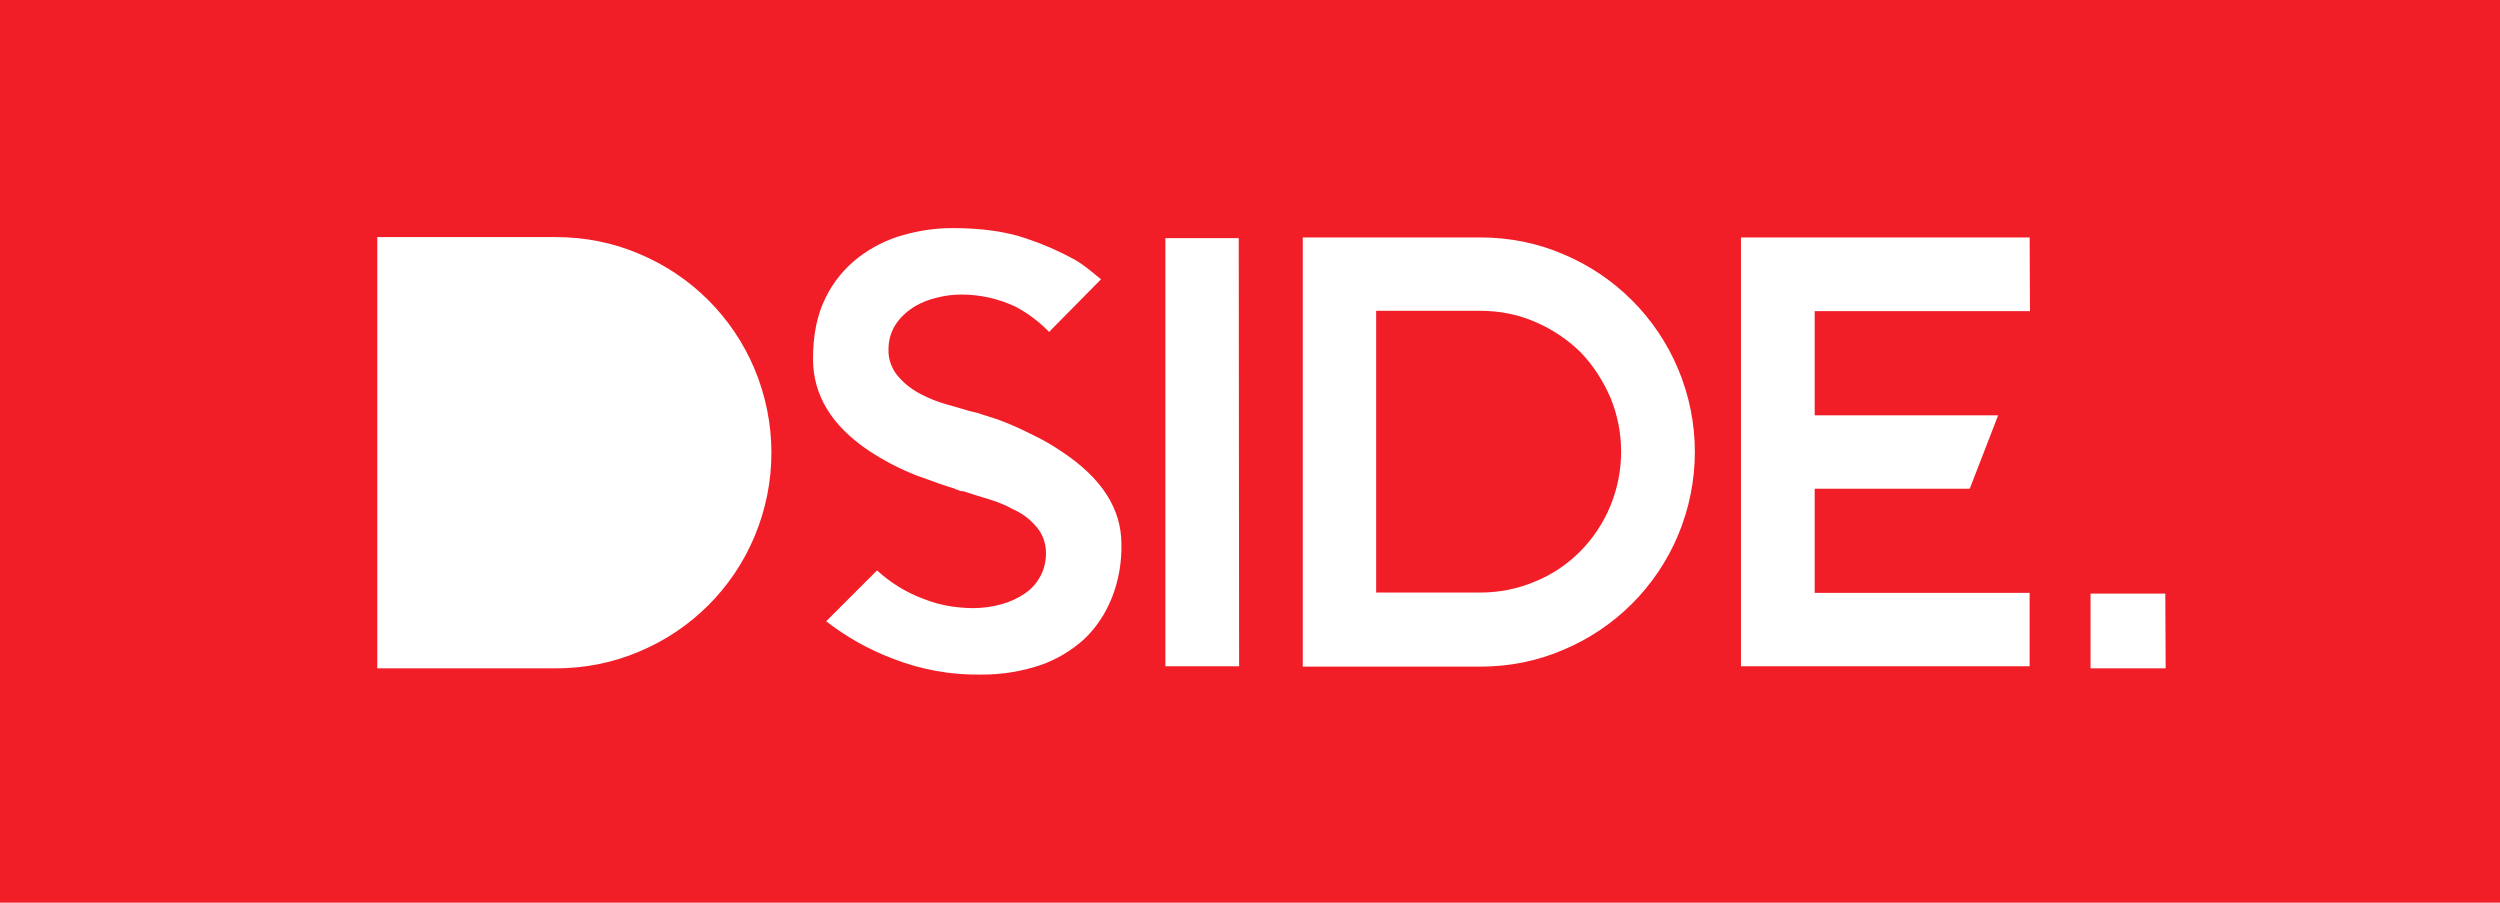 <?xml version="1.0" encoding="utf-8"?>
<!-- Generator: Adobe Illustrator 19.0.0, SVG Export Plug-In . SVG Version: 6.00 Build 0)  -->
<svg version="1.1" id="Layer_1" xmlns="http://www.w3.org/2000/svg" xmlns:xlink="http://www.w3.org/1999/xlink" x="0px" y="0px"
	 viewBox="-347 578.5 722.3 260.8" style="enable-background:new -347 578.5 722.3 260.8;" xml:space="preserve">
<style type="text/css">
	.st0{fill:#FFFFFF;}
	.st1{fill:none;}
	.st2{fill:#F21E27;}
</style>
<title>dsideLogo</title>
<rect x="-347" y="578.5" class="st0" width="722.3" height="260.8"/>
<rect x="-332.5" y="597.1" class="st0" width="687.6" height="228.4"/>
<g>
	<path class="st1" d="M124.5,665.3c-5.7-5.6-12.4-10.1-19.7-13.3c-7.6-3.3-15.8-4.9-24.1-4.9H29.4V771h51.3c8.3,0,16.5-1.6,24.1-4.9
		c14.9-6.3,26.7-18.1,33-33c6.5-15.4,6.5-32.8,0-48.2C134.7,677.6,130.1,670.9,124.5,665.3z M118.3,724.7c-4.1,10-12,17.9-22,22
		c-4.9,2.1-10.2,3.1-15.6,3.1H50.6v-81.4h30.1c5.3,0,10.6,1,15.6,3.1c10,4,18,12,22,22C122.4,703.5,122.4,714.7,118.3,724.7
		L118.3,724.7z"/>
	<rect x="-10.3" y="647.3" class="st1" width="21.2" height="123.8"/>
	<path class="st1" d="M-40.1,708.9c-2.5-1.7-5.1-3.3-7.9-4.6c-2.7-1.3-5.1-2.5-7.3-3.4c-1.9-0.8-3.9-1.5-5.8-2.1
		c-1.7-0.5-2.8-0.8-3.4-1.1l-2.1-0.5c-2.1-0.6-4.4-1.2-6.9-2c-2.5-0.7-4.8-1.6-7.1-2.8c-2.4-1.2-4.6-2.8-6.4-4.8
		c-2.1-2.2-3.3-5.1-3.2-8.1c0-5.2,2.6-9.4,7.8-12.6c2-1,4-1.8,6.2-2.3c2.3-0.6,4.7-0.9,7.1-0.9c5.4,0,10.7,1.2,15.6,3.5
		c3.6,1.9,6.9,4.3,9.7,7.3l15-15.2c-0.9-0.8-2-1.7-3.3-2.7c-1.4-1.1-2.9-2.2-4.5-3.1c-4.4-2.4-9-4.4-13.8-6c-5.8-2-12.9-3-21.4-3
		c-4.8,0-9.5,0.7-14.1,2c-4.7,1.3-9.1,3.5-13,6.5c-4,3.1-7.2,7-9.5,11.6c-2.4,4.8-3.6,10.7-3.6,17.6c0,10.5,5.4,19.4,16.1,26.6
		c4.4,2.9,9,5.3,13.9,7.2c4.7,1.8,8.2,3,10.7,3.7c0.3,0.2,0.7,0.3,1.1,0.4c0.4,0.2,0.8,0.4,1.2,0.4c0.5,0.1,1.1,0.3,1.6,0.5
		c1.9,0.6,4,1.2,6.4,2c2.3,0.7,4.6,1.6,6.7,2.8c2.4,1.1,4.6,2.6,6.4,4.6c2,2.2,3.2,5,3.2,8c0.1,4.7-2.2,9.1-6,11.7
		c-2,1.4-4.3,2.4-6.6,3.1c-2.7,0.8-5.6,1.2-8.4,1.2c-2.1,0-4.3-0.2-6.4-0.5c-2.9-0.4-5.7-1.2-8.3-2.3c-4.8-1.9-9.3-4.6-13.1-8.1
		l-14.7,14.7c5.8,4.5,12.1,8.1,19,10.7c8.3,3.3,17.2,4.8,26.2,4.7c5.7,0.1,11.3-0.8,16.6-2.7c4.7-1.6,9-4.2,12.7-7.5
		c3.5-3.3,6.3-7.4,8-11.9c2-5,2.9-10.3,2.8-15.7C-23,725.4-28.7,716.5-40.1,708.9z"/>
	<path class="st1" d="M-142.4,665.3c-5.7-5.7-12.4-10.2-19.8-13.4c-7.6-3.3-15.9-4.9-24.2-4.9H-238v124.6h51.6
		c8.3,0,16.6-1.6,24.2-4.9c15-6.3,26.9-18.2,33.2-33.2c6.5-15.5,6.5-32.9,0-48.4C-132.2,677.7-136.7,671-142.4,665.3z"/>
	<polygon class="st1" points="156.1,771 239.5,771 239.5,749.8 177.3,749.8 177.3,719.7 222.1,719.7 230.3,698.5 177.3,698.5 
		177.3,668.4 239.5,668.4 239.5,647.1 156.1,647.1 	"/>
	<path class="st2" d="M109.6,680.2c-3.8-3.7-8.3-6.7-13.3-8.8c-4.9-2.1-10.2-3.1-15.6-3.1H50.6v81.4h30.1c5.3,0,10.6-1,15.6-3.1
		c10-4,17.9-12,22-22s4.1-21.2,0-31.2C116.2,688.6,113.3,684,109.6,680.2z"/>
	<path class="st2" d="M-347,578.5v260.8h722.3V578.5H-347z M-129,733.5c-6.3,15-18.2,26.9-33.2,33.2c-7.7,3.3-15.9,4.9-24.2,4.9
		H-238V647h51.6c8.3,0,16.6,1.6,24.2,4.9c15,6.3,26.9,18.2,33.2,33.2C-122.5,700.6-122.5,718-129,733.5L-129,733.5z M-25.8,751.3
		c-1.8,4.5-4.5,8.6-8,11.9c-3.7,3.3-8,5.9-12.7,7.5c-5.4,1.8-11,2.7-16.6,2.7c-9,0.2-17.9-1.4-26.2-4.7c-6.8-2.6-13.2-6.2-19-10.7
		l14.7-14.7c3.8,3.5,8.3,6.3,13.1,8.1c2.7,1.1,5.5,1.9,8.3,2.3c2.1,0.3,4.2,0.5,6.4,0.5c2.8,0,5.7-0.4,8.4-1.2
		c2.4-0.7,4.6-1.7,6.6-3.1c3.8-2.6,6.1-7,6-11.7c0-3-1.1-5.8-3.2-8c-1.8-2-3.9-3.5-6.4-4.6c-2.1-1.2-4.4-2.1-6.7-2.8
		c-2.4-0.7-4.5-1.4-6.4-2c-0.5-0.2-1-0.4-1.6-0.4c-0.4,0-0.9-0.2-1.2-0.4c-0.4,0-0.7-0.2-1.1-0.4c-2.5-0.7-6-2-10.7-3.7
		c-4.9-1.9-9.5-4.3-13.9-7.2c-10.7-7.2-16.1-16-16.1-26.5c0-7,1.2-12.8,3.6-17.6c2.2-4.6,5.5-8.6,9.5-11.7c3.9-3,8.3-5.2,13-6.5
		c4.6-1.3,9.3-2,14.1-2c8.5,0,15.6,1,21.4,3c4.8,1.6,9.4,3.6,13.8,6c1.6,0.9,3.1,2,4.5,3.1c1.2,1,2.3,1.9,3.3,2.7l-15,15.2
		c-2.8-2.9-6.1-5.4-9.7-7.3c-4.9-2.3-10.2-3.5-15.6-3.5c-2.4,0-4.8,0.3-7.1,0.9c-2.2,0.5-4.2,1.3-6.2,2.4c-5.2,3.2-7.8,7.4-7.8,12.6
		c-0.1,3,1.1,6,3.2,8.2c1.8,2,4,3.6,6.4,4.8c2.3,1.2,4.6,2.1,7.1,2.8s4.8,1.4,6.9,2l2.1,0.5c0.6,0.2,1.7,0.6,3.4,1.1
		c2,0.6,3.9,1.3,5.8,2.1c2.2,0.9,4.7,2.1,7.3,3.4c2.7,1.3,5.4,2.9,7.9,4.6c11.5,7.6,17.2,16.5,17.2,26.7
		C-22.9,741-23.8,746.3-25.8,751.3L-25.8,751.3z M11,771h-21.3V647.3h21.2L11,771z M137.8,733.2c-6.3,14.9-18.1,26.7-33,33
		c-7.6,3.3-15.8,4.9-24.1,4.9H29.4v-124h51.3c8.3,0,16.5,1.6,24.1,4.9c14.9,6.3,26.7,18.1,33,33
		C144.3,700.4,144.3,717.7,137.8,733.2L137.8,733.2z M239.5,668.4h-62.2v30.1h53l-8.2,21.2h-44.8v30.1h62.1V771H156V647.1h83.4
		L239.5,668.4z M278.7,771.6H257V750h21.6L278.7,771.6z"/>
</g>
</svg>
